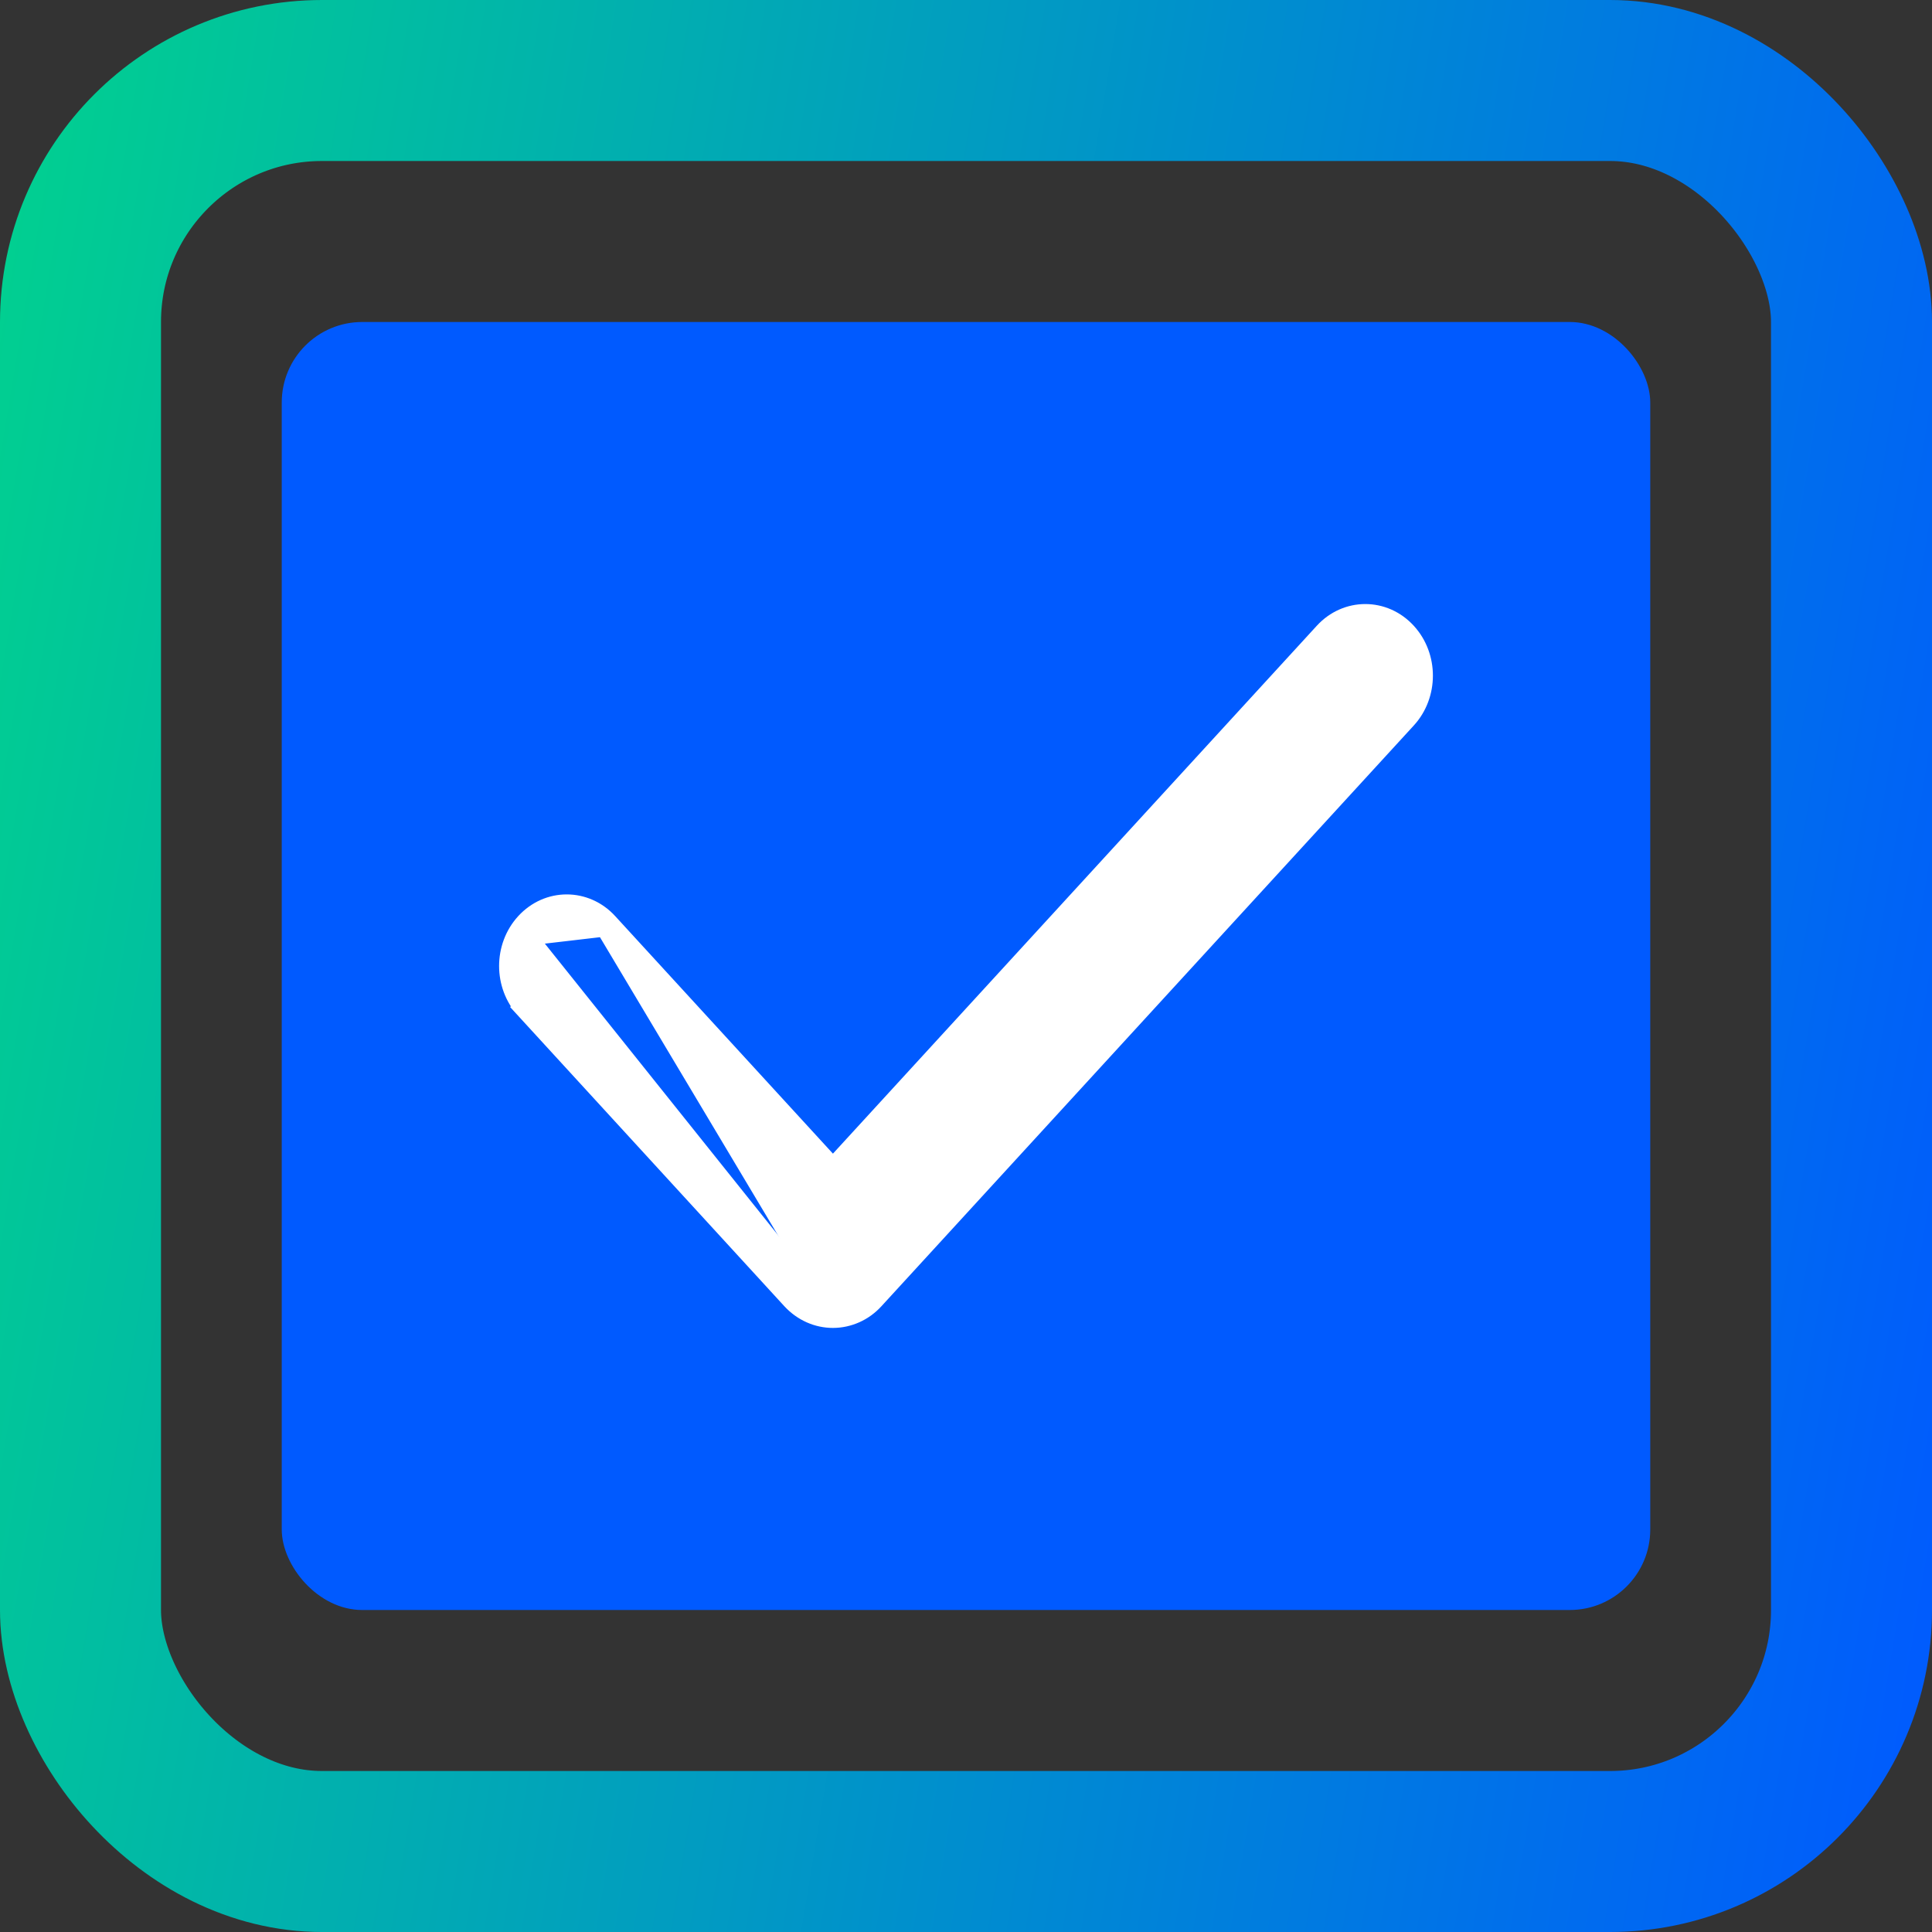 <svg width="24" height="24" viewBox="0 0 24 24" fill="none" xmlns="http://www.w3.org/2000/svg">
<rect x="0" y="0" width="24" height="24" fill="#333333" stroke="none"/>
<rect x="1" y="1" width="22" height="22" rx="3" stroke="url(#paint0_linear_5877_31545)" stroke-width="2"/>
<rect x="3.5" y="4" width="17" height="16" rx="1" fill="#005AFF"/>
<path d="M7.532 11.482L7.532 11.482L10.347 14.553L16.468 7.875C16.738 7.58 17.182 7.58 17.452 7.875L17.452 7.875C17.716 8.163 17.716 8.623 17.452 8.911L17.452 8.911L10.839 16.125C10.776 16.194 10.7 16.25 10.615 16.288C10.53 16.326 10.439 16.346 10.347 16.346M7.532 11.482L10.347 16.196M7.532 11.482C7.262 11.187 6.818 11.187 6.548 11.482M7.532 11.482L6.658 11.584M10.347 16.346L10.347 16.196M10.347 16.346C10.347 16.346 10.347 16.346 10.347 16.346V16.196M10.347 16.346C10.166 16.346 9.988 16.27 9.854 16.125L6.548 12.518L6.658 12.416L6.548 12.518C6.284 12.23 6.284 11.77 6.548 11.482M10.347 16.196C10.208 16.196 10.07 16.139 9.965 16.024L6.658 12.416C6.447 12.186 6.447 11.814 6.658 11.584M6.548 11.482C6.548 11.482 6.548 11.482 6.548 11.482L6.658 11.584M6.548 11.482L6.658 11.584" fill="white" stroke="white" stroke-width="0.3"/>
<defs>
<linearGradient id="paint0_linear_5877_31545" x1="-1.54078e-07" y1="0.8" x2="26.837" y2="5.236" gradientUnits="userSpaceOnUse">
<stop stop-color="#01D18F"/>
<stop offset="1" stop-color="#005AFF"/>
</linearGradient>
</defs>
</svg>
